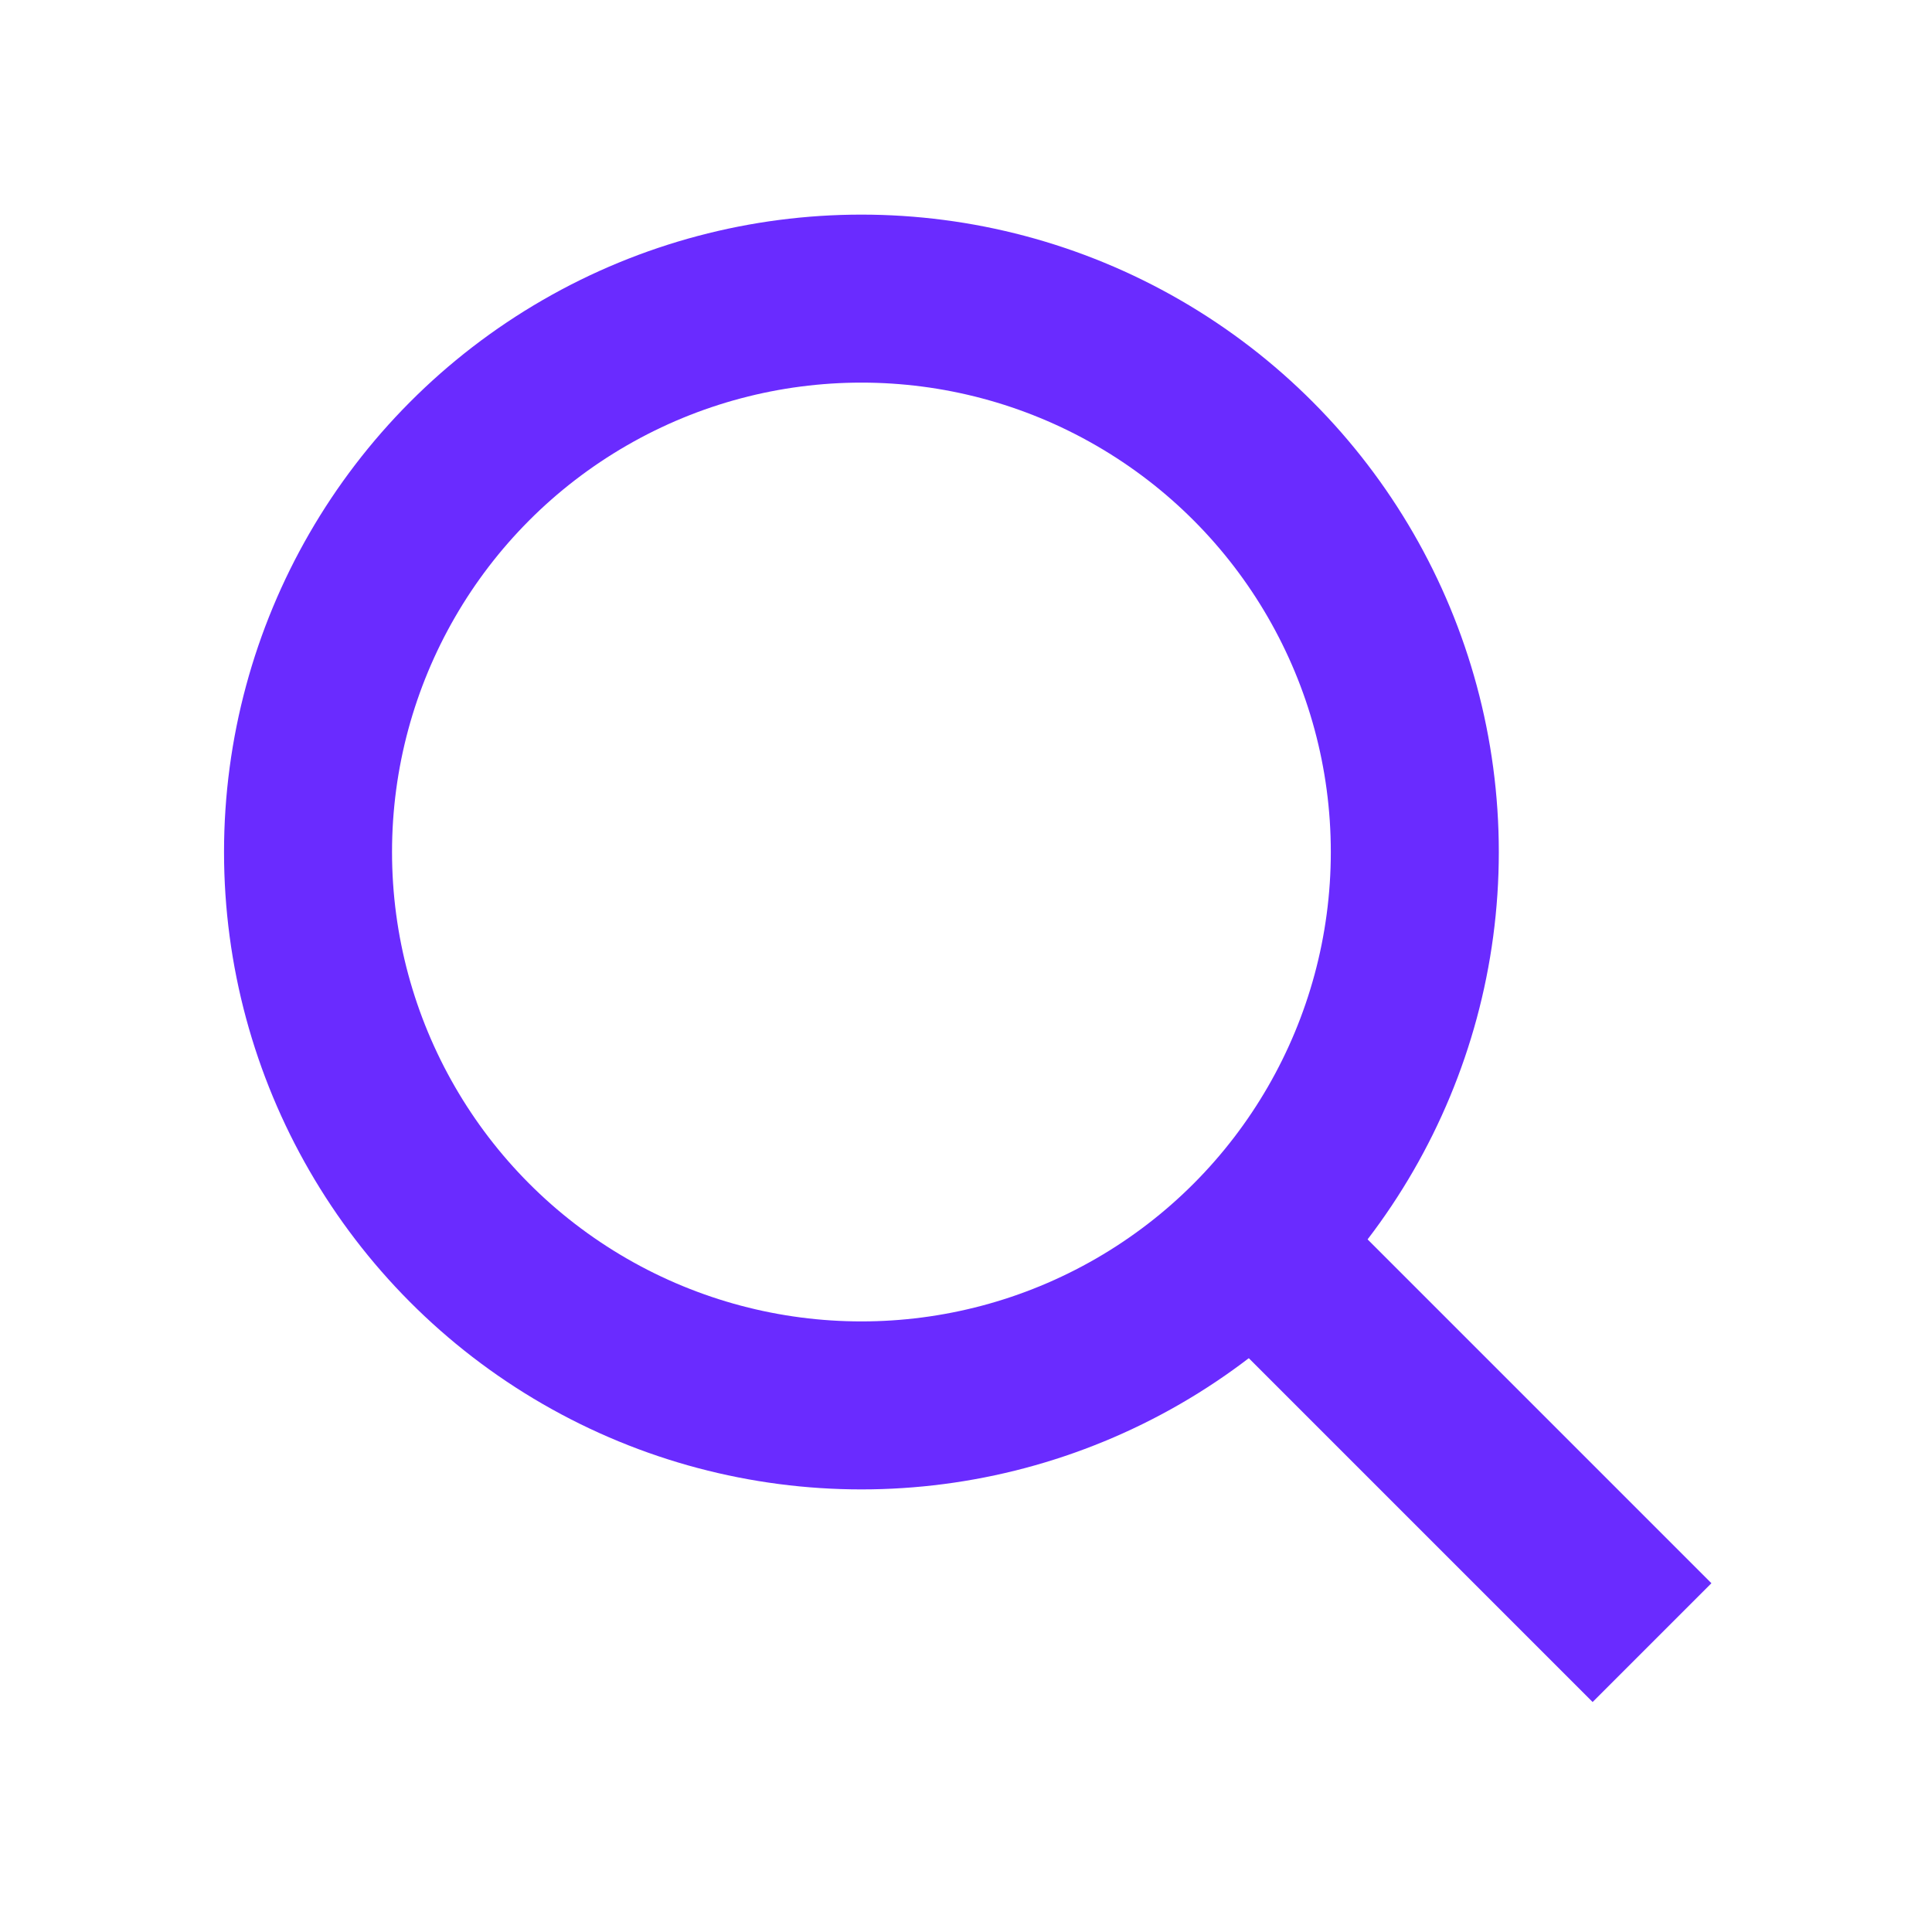 <svg width="23" height="23" viewBox="0 0 23 23" fill="none" xmlns="http://www.w3.org/2000/svg">
<path d="M14.961 14.849L19.667 19.555" stroke="#6A2BFF" stroke-width="2"/>
<circle cx="10.255" cy="10.143" r="6.588" stroke="#6A2BFF" stroke-width="2"/>
</svg>
